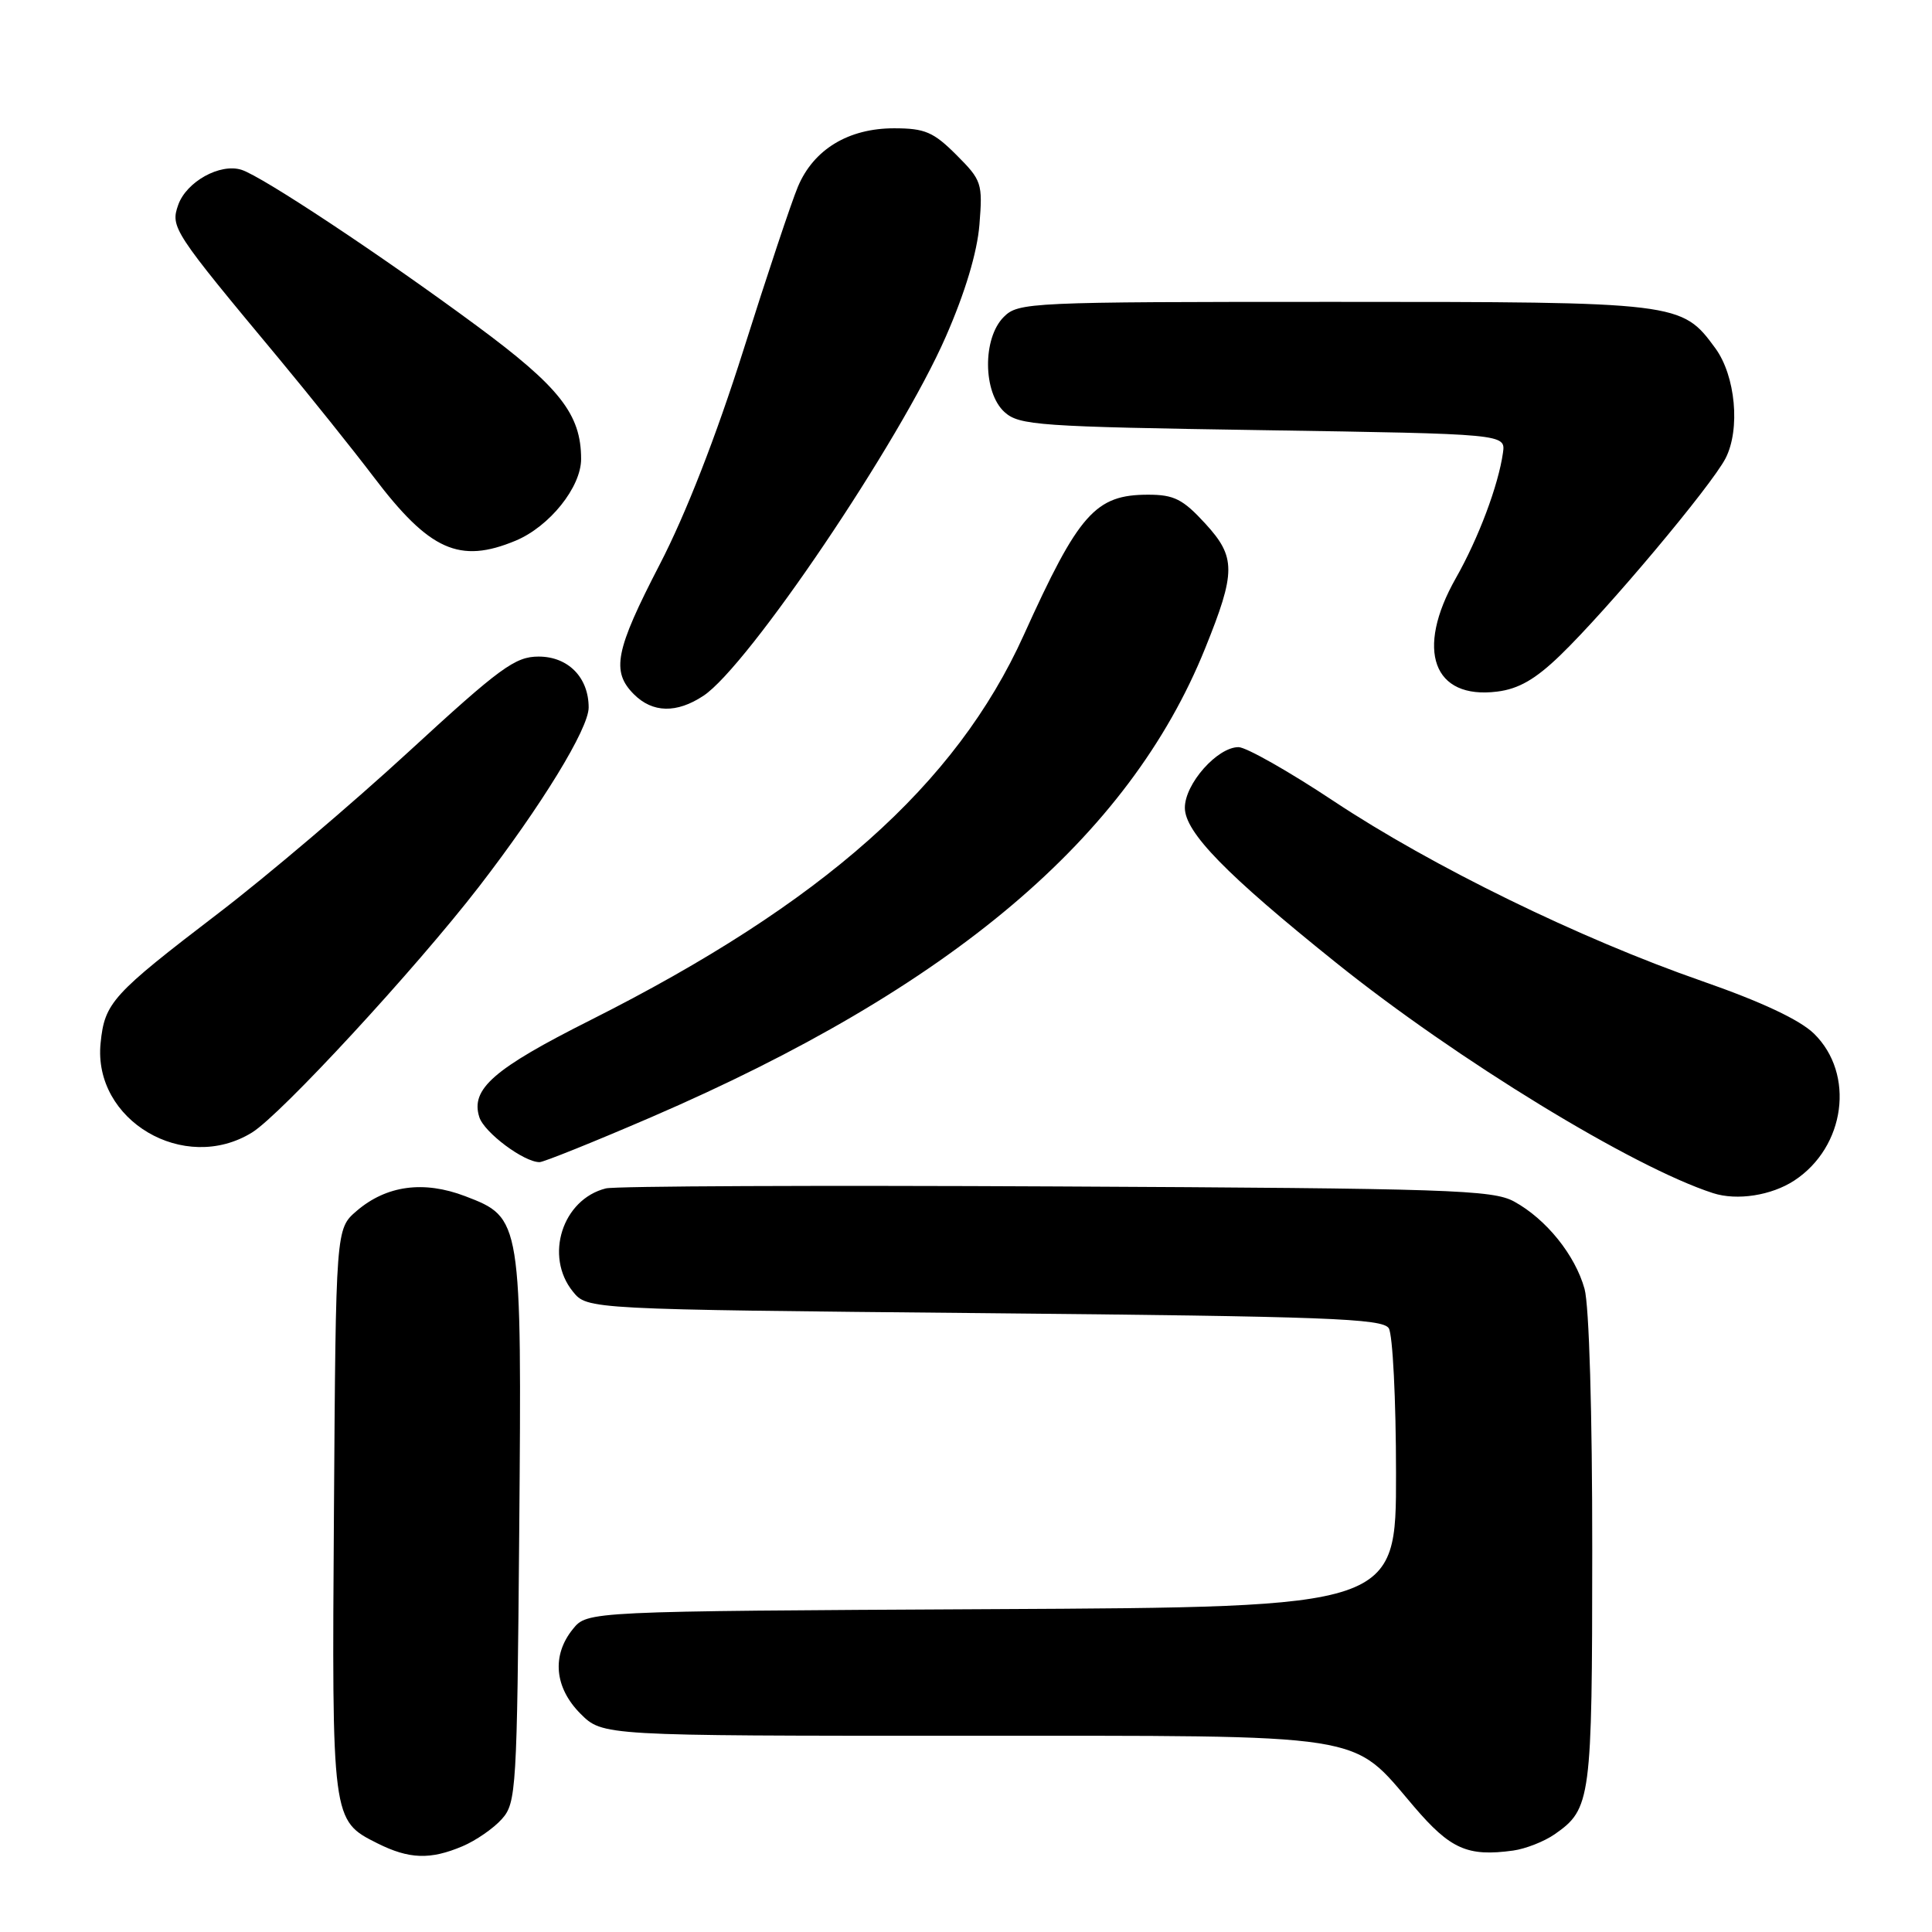 <?xml version="1.0" encoding="UTF-8" standalone="no"?>
<!DOCTYPE svg PUBLIC "-//W3C//DTD SVG 1.1//EN" "http://www.w3.org/Graphics/SVG/1.1/DTD/svg11.dtd" >
<svg xmlns="http://www.w3.org/2000/svg" xmlns:xlink="http://www.w3.org/1999/xlink" version="1.1" viewBox="0 0 256 256">
 <g >
 <path fill="currentColor"
d=" M 61.28 244.64 C 63.05 243.89 65.40 242.27 66.50 241.03 C 68.41 238.90 68.51 237.15 68.80 202.98 C 69.14 161.48 69.12 161.36 61.64 158.50 C 56.13 156.40 51.20 157.07 47.25 160.46 C 44.50 162.83 44.50 162.83 44.25 200.16 C 43.97 241.28 43.96 241.21 50.01 244.25 C 54.21 246.35 57.00 246.45 61.28 244.64 Z  M 206.00 243.05 C 210.82 239.69 210.97 238.52 210.98 205.50 C 210.99 187.21 210.57 172.97 209.96 170.78 C 208.71 166.29 204.88 161.54 200.63 159.21 C 197.80 157.66 192.08 157.47 140.00 157.21 C 108.38 157.05 81.50 157.16 80.28 157.47 C 74.52 158.91 72.11 166.45 75.91 171.14 C 77.82 173.50 77.82 173.50 130.45 174.00 C 175.77 174.43 183.21 174.71 184.02 176.00 C 184.54 176.82 184.98 185.48 184.98 195.22 C 185.00 212.95 185.00 212.95 131.41 213.22 C 77.82 213.50 77.82 213.50 75.91 215.86 C 73.08 219.35 73.47 223.62 76.92 227.08 C 79.85 230.00 79.85 230.00 127.46 230.00 C 182.06 230.00 178.92 229.51 187.34 239.36 C 192.18 245.03 194.45 246.04 200.50 245.21 C 202.15 244.98 204.62 244.01 206.00 243.05 Z  M 237.75 156.43 C 244.53 151.98 245.83 142.31 240.36 136.96 C 238.48 135.13 233.40 132.74 225.50 129.99 C 209.30 124.35 189.78 114.81 176.72 106.15 C 170.80 102.22 165.12 99.00 164.11 99.00 C 161.30 99.00 157.00 103.86 157.00 107.03 C 157.00 110.28 162.45 115.86 177.03 127.56 C 193.05 140.42 216.37 154.67 227.00 158.10 C 230.17 159.12 234.72 158.41 237.75 156.43 Z  M 86.25 148.05 C 126.01 130.89 149.58 110.96 159.68 85.93 C 163.78 75.79 163.78 73.82 159.71 69.38 C 156.74 66.14 155.56 65.55 152.14 65.55 C 145.14 65.55 142.95 68.02 135.64 84.18 C 126.68 103.99 108.99 119.70 78.24 135.17 C 65.39 141.63 62.33 144.31 63.51 148.02 C 64.15 150.06 69.43 154.00 71.50 153.99 C 72.05 153.98 78.69 151.31 86.25 148.05 Z  M 33.40 150.06 C 37.23 147.69 55.05 128.39 63.46 117.50 C 71.76 106.74 78.00 96.55 78.00 93.75 C 78.00 89.76 75.28 87.00 71.37 87.00 C 68.26 87.00 66.28 88.45 54.18 99.58 C 46.66 106.50 35.33 116.12 29.00 120.96 C 14.85 131.78 13.87 132.85 13.33 138.21 C 12.29 148.45 24.42 155.61 33.40 150.06 Z  M 93.20 92.20 C 99.14 88.29 119.27 58.47 125.32 44.62 C 127.89 38.76 129.48 33.45 129.78 29.77 C 130.22 24.28 130.09 23.89 126.72 20.52 C 123.69 17.49 122.55 17.00 118.47 17.00 C 112.41 17.00 107.81 19.80 105.73 24.73 C 104.86 26.80 101.61 36.56 98.50 46.41 C 94.89 57.82 90.88 68.11 87.42 74.79 C 81.51 86.20 80.97 88.97 84.00 92.00 C 86.47 94.47 89.66 94.54 93.20 92.20 Z  M 206.74 86.83 C 213.02 80.76 226.73 64.41 228.64 60.74 C 230.63 56.88 229.97 49.80 227.29 46.14 C 222.82 40.04 222.55 40.00 176.75 40.00 C 136.33 40.00 134.94 40.06 133.00 42.00 C 130.18 44.82 130.24 52.00 133.10 54.60 C 135.05 56.36 137.54 56.54 167.35 57.00 C 199.50 57.50 199.50 57.50 199.15 60.00 C 198.54 64.31 195.92 71.30 192.90 76.62 C 187.50 86.15 189.90 92.71 198.38 91.64 C 201.23 91.29 203.46 90.00 206.74 86.83 Z  M 68.33 71.64 C 72.82 69.76 77.00 64.55 77.00 60.82 C 77.00 54.90 74.18 51.30 63.13 43.14 C 50.47 33.79 34.76 23.38 32.00 22.50 C 29.16 21.60 24.70 24.07 23.61 27.16 C 22.57 30.12 22.94 30.68 36.98 47.54 C 41.11 52.52 46.75 59.56 49.50 63.18 C 56.91 72.96 60.89 74.74 68.33 71.64 Z "/>
</g>
</svg>